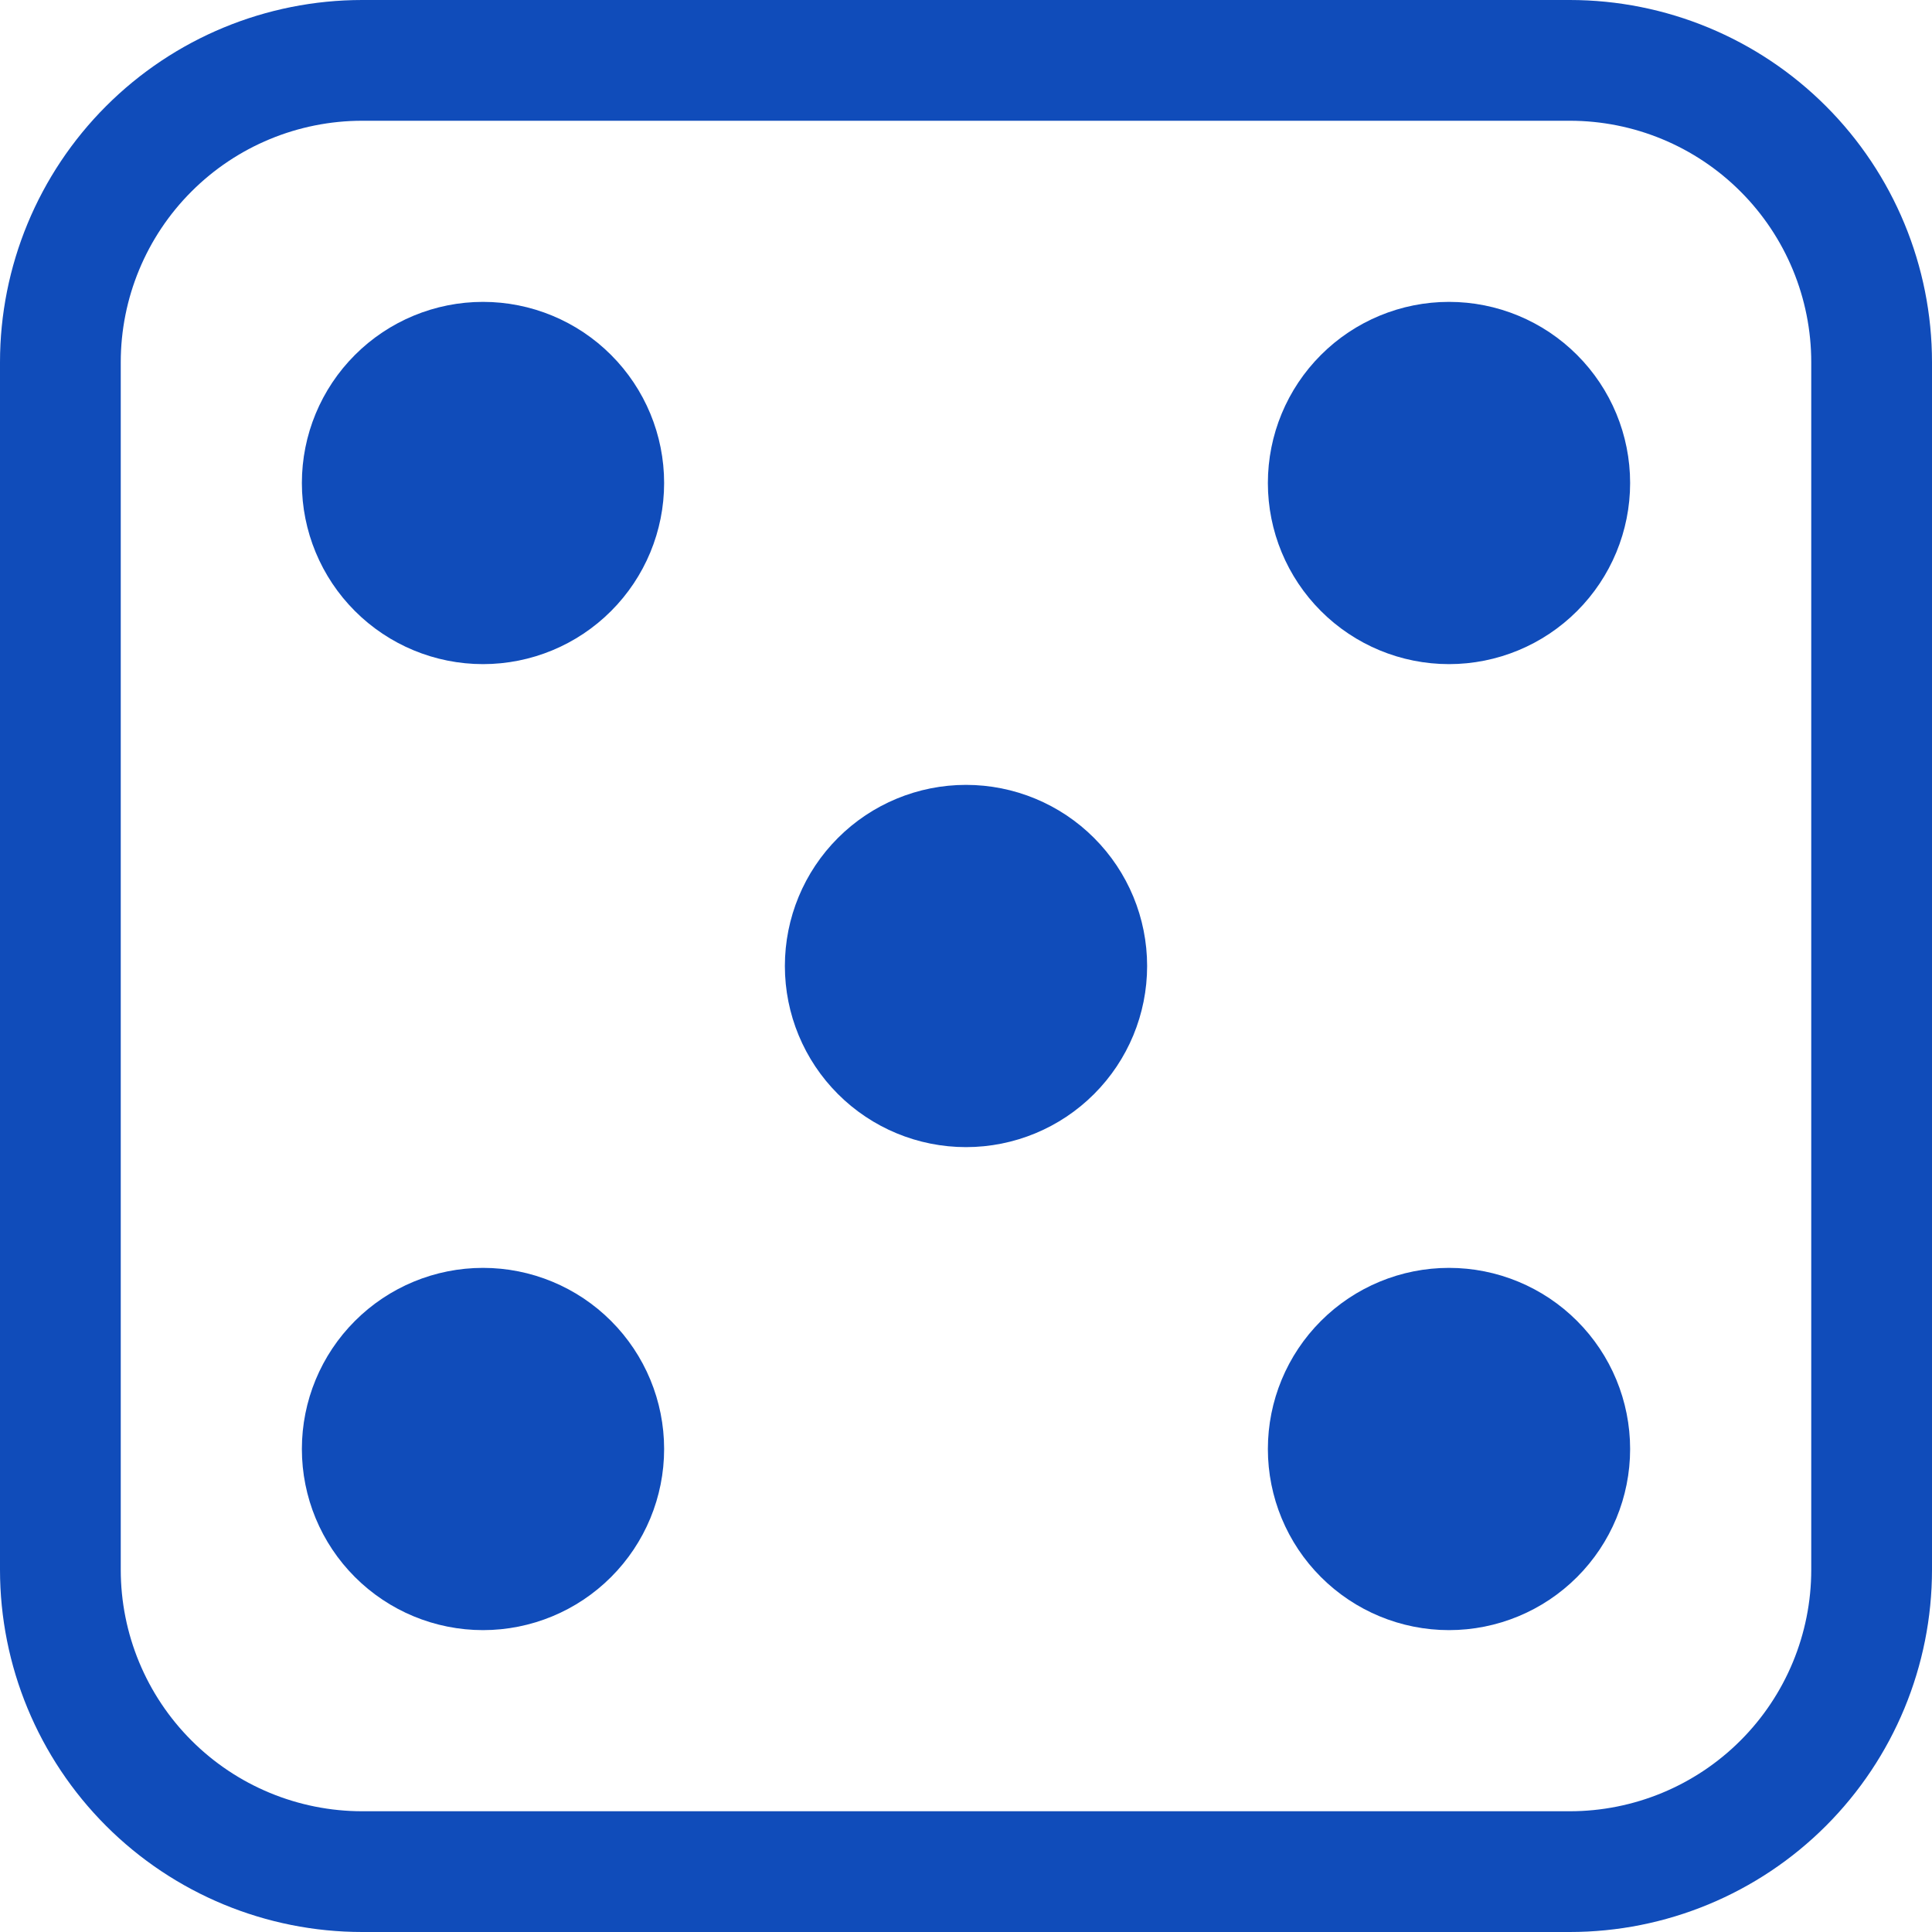 <svg width="60" height="60" viewBox="0 0 60 60" fill="none" xmlns="http://www.w3.org/2000/svg">
<g id="Dice5" clip-path="url(#clip0_549_88)">
<path id="Vector" d="M48.75 3.75C50.739 3.75 52.647 4.54 54.053 5.947C55.46 7.353 56.25 9.261 56.25 11.25V48.75C56.25 50.739 55.46 52.647 54.053 54.053C52.647 55.46 50.739 56.25 48.75 56.25H11.25C9.261 56.25 7.353 55.46 5.947 54.053C4.54 52.647 3.75 50.739 3.75 48.75V11.25C3.75 9.261 4.54 7.353 5.947 5.947C7.353 4.54 9.261 3.75 11.25 3.75H48.75ZM11.25 0C8.266 0 5.405 1.185 3.295 3.295C1.185 5.405 0 8.266 0 11.25L0 48.75C0 51.734 1.185 54.595 3.295 56.705C5.405 58.815 8.266 60 11.25 60H48.75C51.734 60 54.595 58.815 56.705 56.705C58.815 54.595 60 51.734 60 48.75V11.25C60 8.266 58.815 5.405 56.705 3.295C54.595 1.185 51.734 0 48.75 0L11.25 0Z" fill="#104CBA"/>
<path id="Vector_2" d="M20.625 15C20.625 16.492 20.032 17.923 18.977 18.977C17.923 20.032 16.492 20.625 15 20.625C13.508 20.625 12.077 20.032 11.023 18.977C9.968 17.923 9.375 16.492 9.375 15C9.375 13.508 9.968 12.077 11.023 11.023C12.077 9.968 13.508 9.375 15 9.375C16.492 9.375 17.923 9.968 18.977 11.023C20.032 12.077 20.625 13.508 20.625 15ZM50.625 15C50.625 16.492 50.032 17.923 48.977 18.977C47.923 20.032 46.492 20.625 45 20.625C43.508 20.625 42.077 20.032 41.023 18.977C39.968 17.923 39.375 16.492 39.375 15C39.375 13.508 39.968 12.077 41.023 11.023C42.077 9.968 43.508 9.375 45 9.375C46.492 9.375 47.923 9.968 48.977 11.023C50.032 12.077 50.625 13.508 50.625 15ZM50.625 45C50.625 46.492 50.032 47.923 48.977 48.977C47.923 50.032 46.492 50.625 45 50.625C43.508 50.625 42.077 50.032 41.023 48.977C39.968 47.923 39.375 46.492 39.375 45C39.375 43.508 39.968 42.077 41.023 41.023C42.077 39.968 43.508 39.375 45 39.375C46.492 39.375 47.923 39.968 48.977 41.023C50.032 42.077 50.625 43.508 50.625 45ZM20.625 45C20.625 46.492 20.032 47.923 18.977 48.977C17.923 50.032 16.492 50.625 15 50.625C13.508 50.625 12.077 50.032 11.023 48.977C9.968 47.923 9.375 46.492 9.375 45C9.375 43.508 9.968 42.077 11.023 41.023C12.077 39.968 13.508 39.375 15 39.375C16.492 39.375 17.923 39.968 18.977 41.023C20.032 42.077 20.625 43.508 20.625 45ZM35.625 30C35.625 31.492 35.032 32.923 33.977 33.977C32.923 35.032 31.492 35.625 30 35.625C28.508 35.625 27.077 35.032 26.023 33.977C24.968 32.923 24.375 31.492 24.375 30C24.375 28.508 24.968 27.077 26.023 26.023C27.077 24.968 28.508 24.375 30 24.375C31.492 24.375 32.923 24.968 33.977 26.023C35.032 27.077 35.625 28.508 35.625 30Z" fill="#104CBA"/>
</g>
<defs>
<clipPath id="clip0_549_88">
<rect width="60" height="60" fill="white"/>
</clipPath>
</defs>
</svg>
